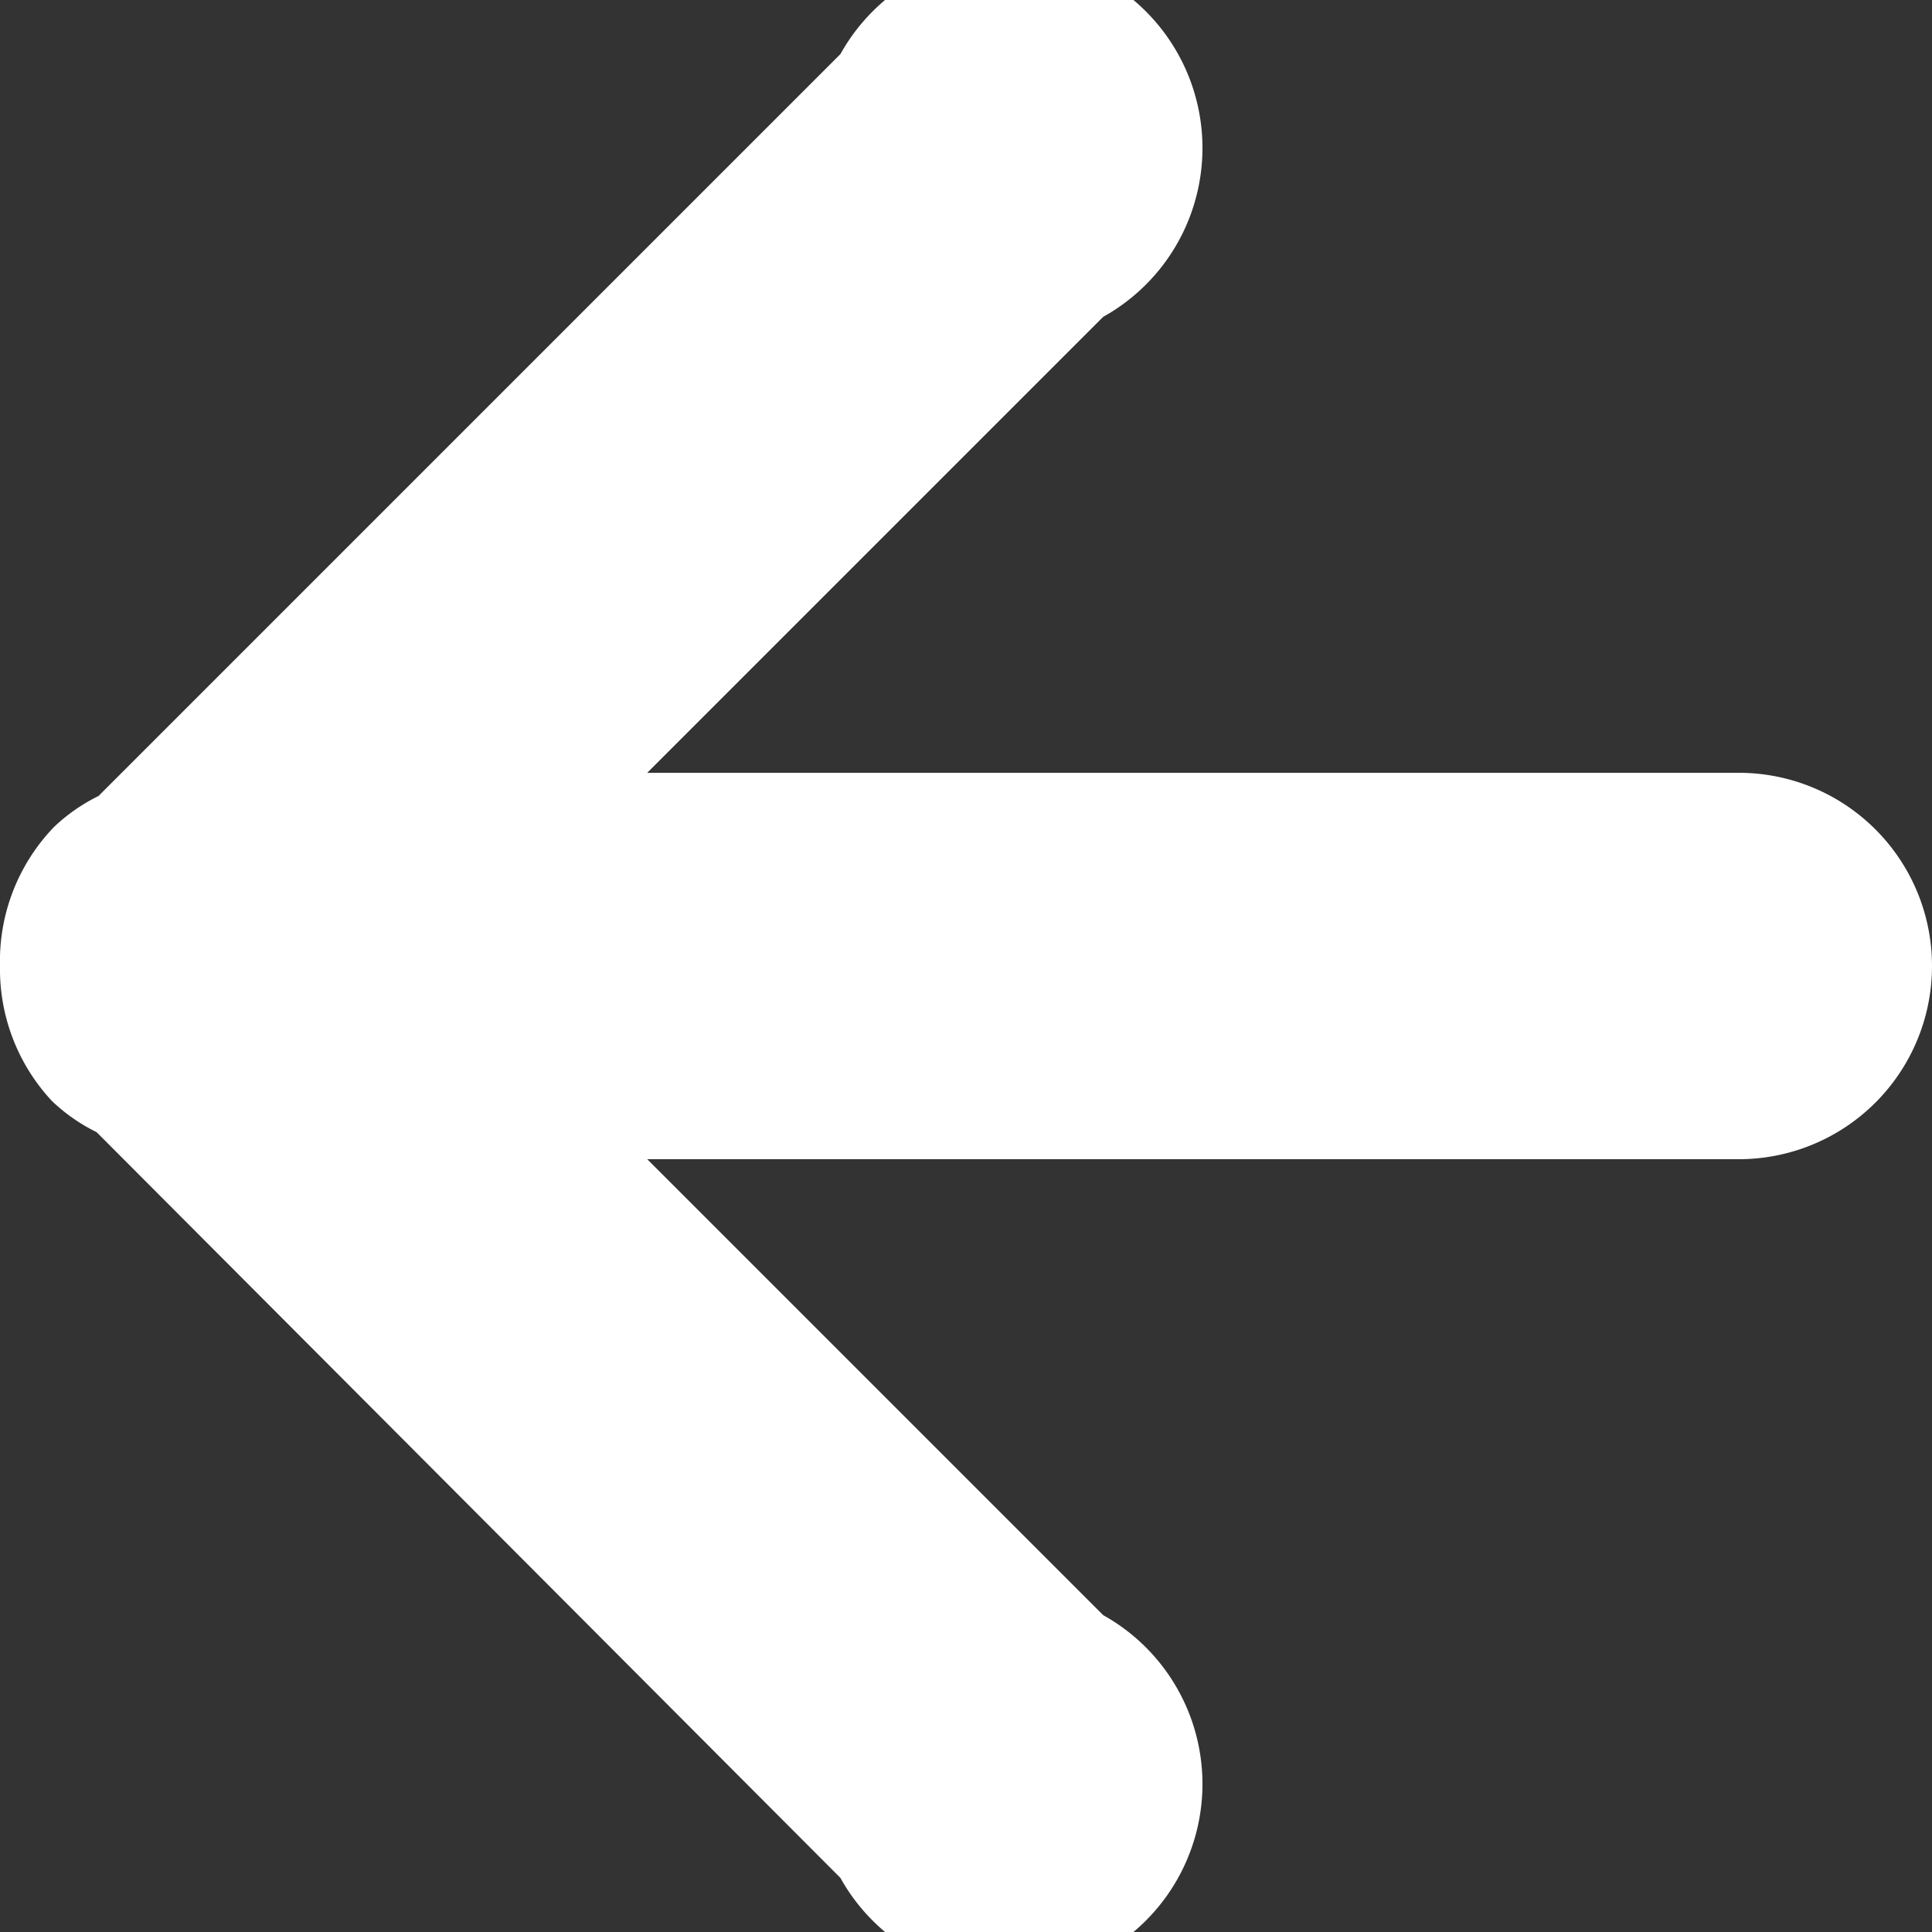 <svg xmlns="http://www.w3.org/2000/svg" width="10" height="10" viewBox="0 0 10 10"><rect x="0" y="0" width="10" height="10" fill="#333333" stroke="none"/><title>icon-back--hover</title><path d="M9,4H3.35L5.71,1.64A1,1,0,1,0,4.35.28L0.51,4.12a0.93,0.93,0,0,0-.23.16A1,1,0,0,0,0,5V5a1,1,0,0,0,.27.7,0.93,0.93,0,0,0,.23.16L4.35,9.72A1,1,0,1,0,5.71,8.36L3.35,6H9A1,1,0,0,0,9,4Z" transform="translate(0 0)" style="fill:#fff"/></svg>
